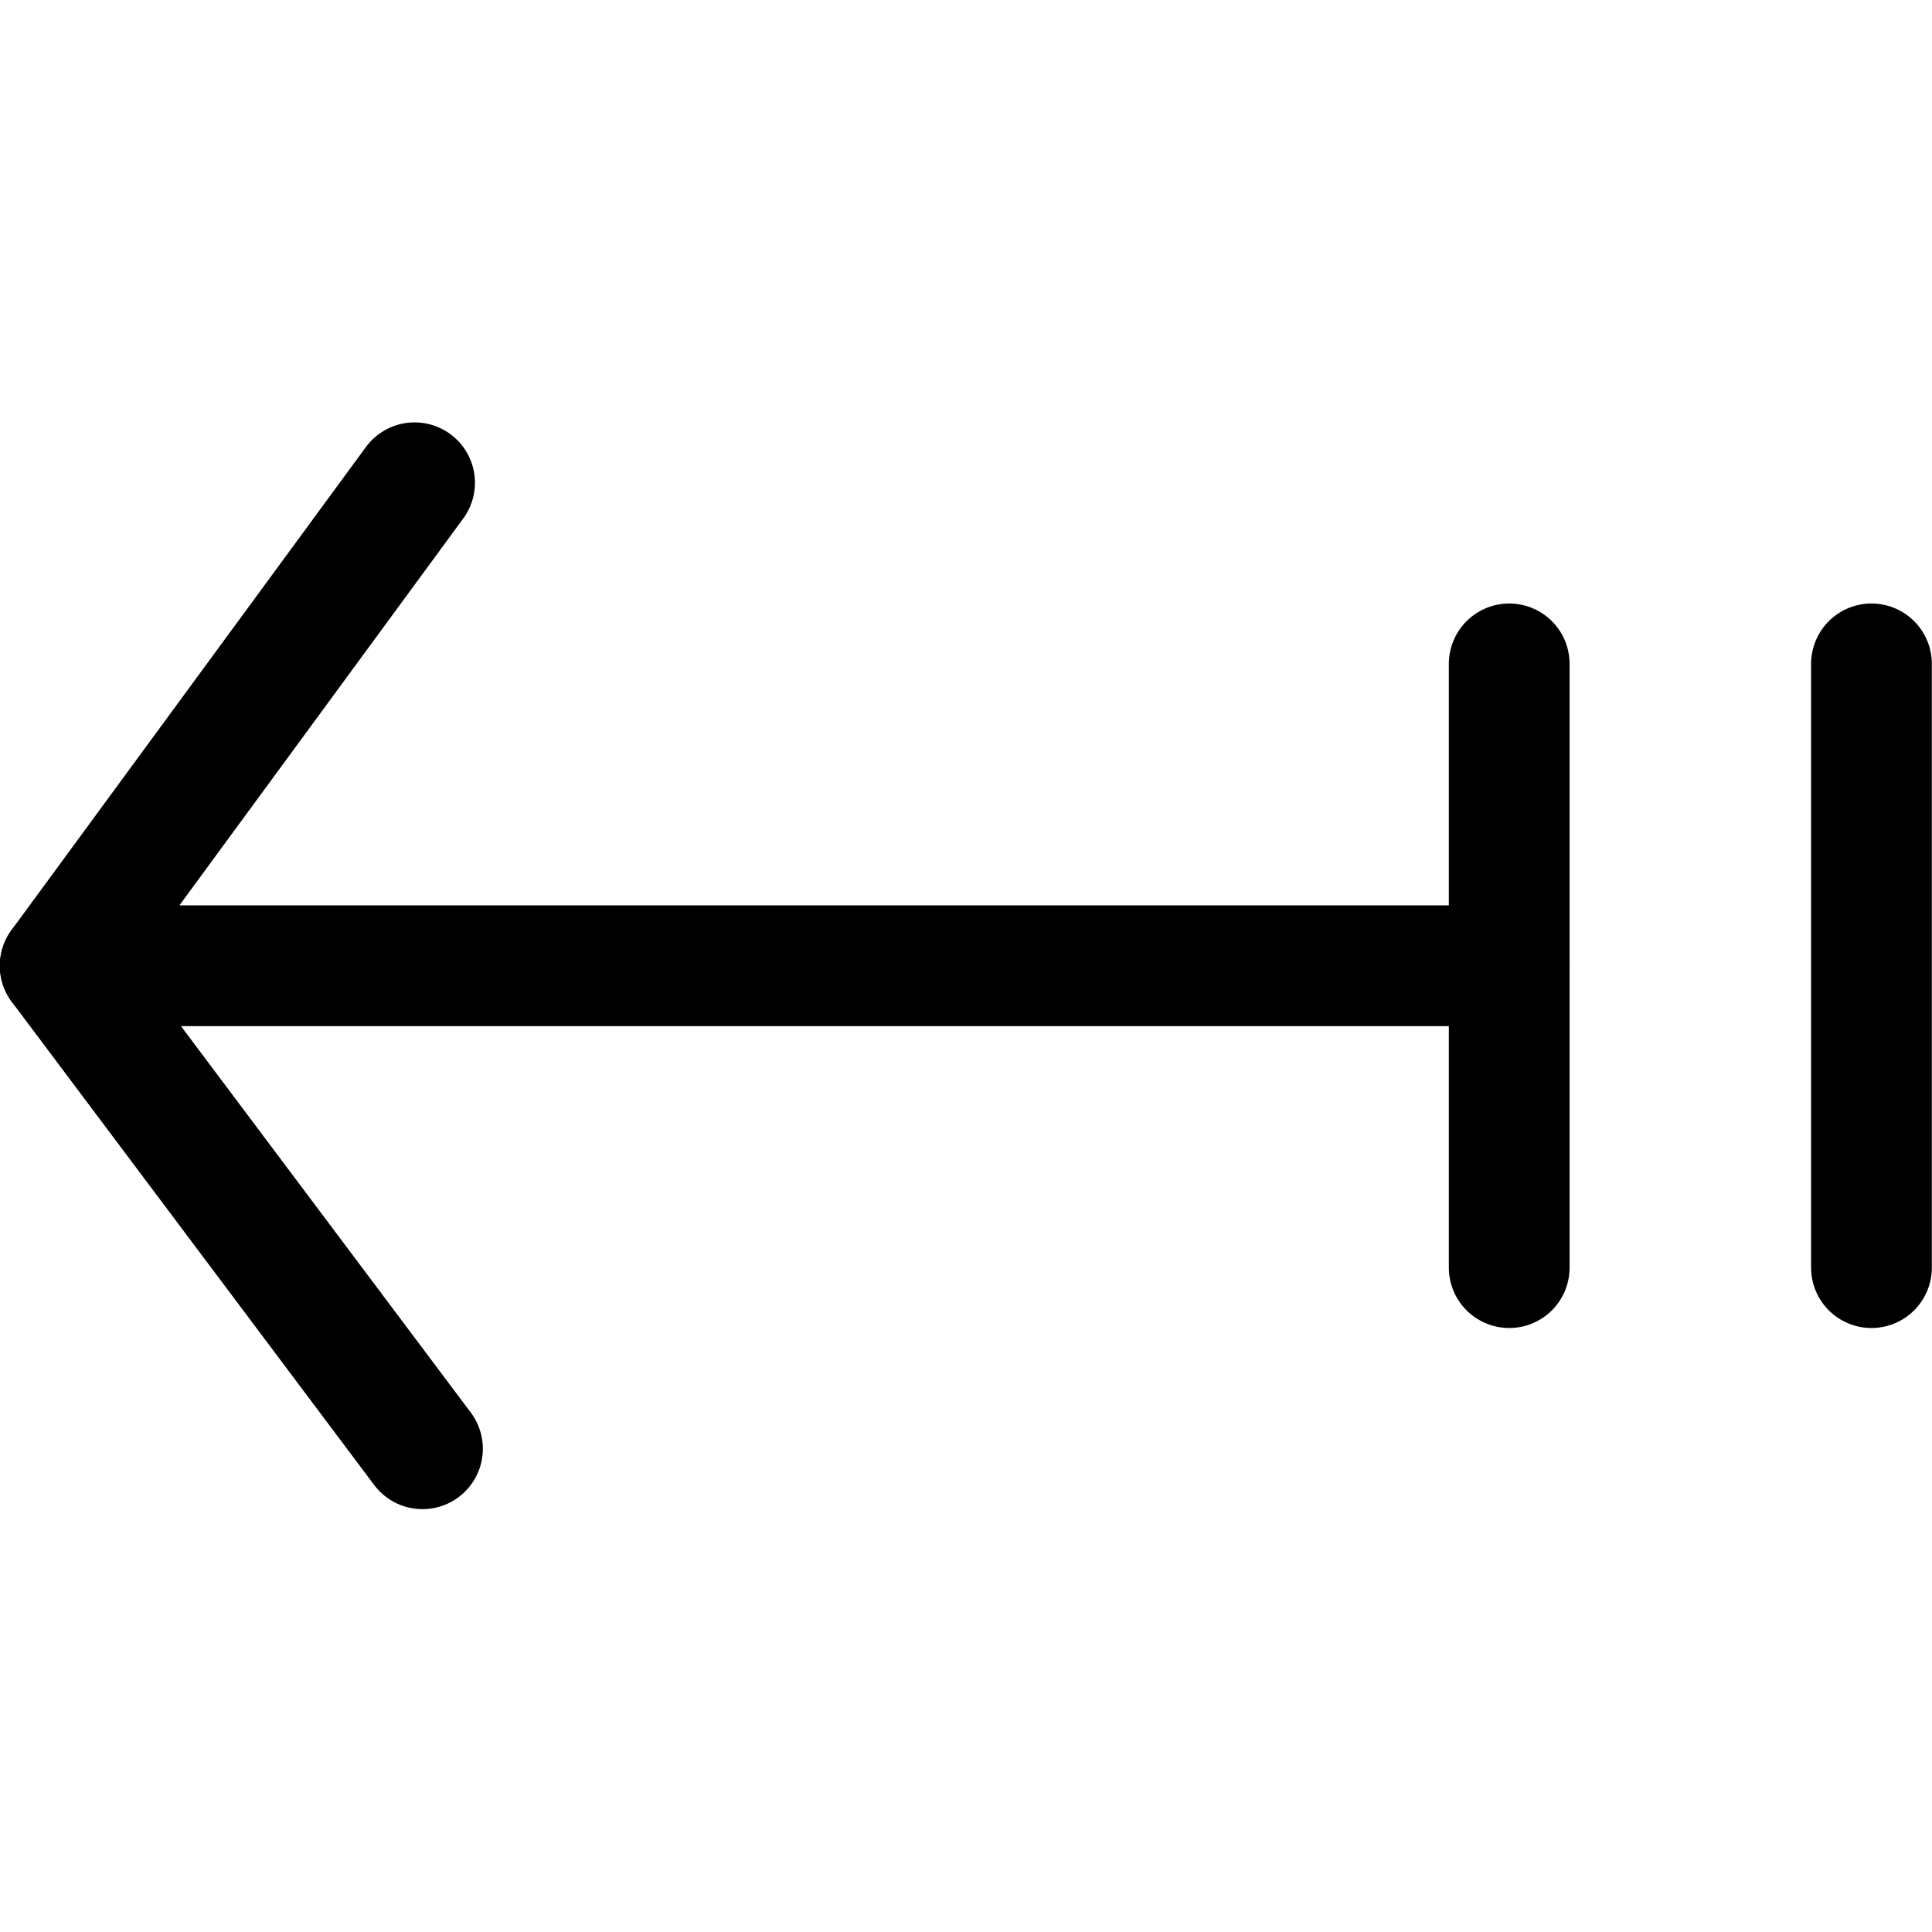 <svg xmlns="http://www.w3.org/2000/svg" viewBox="0 0 24 24"><defs><style>.a{fill:none;stroke:currentColor;stroke-linecap:round;stroke-linejoin:round;stroke-width:1.5px;}</style></defs><title>navigation-left-3</title><line class="a" x1="0.748" y1="11.997" x2="18.748" y2="11.997"/><polyline class="a" points="5.248 17.997 0.748 11.997 5.15 5.997"/><line class="a" x1="18.748" y1="8.247" x2="18.748" y2="15.747"/><line class="a" x1="23.248" y1="8.247" x2="23.248" y2="15.747"/></svg>
